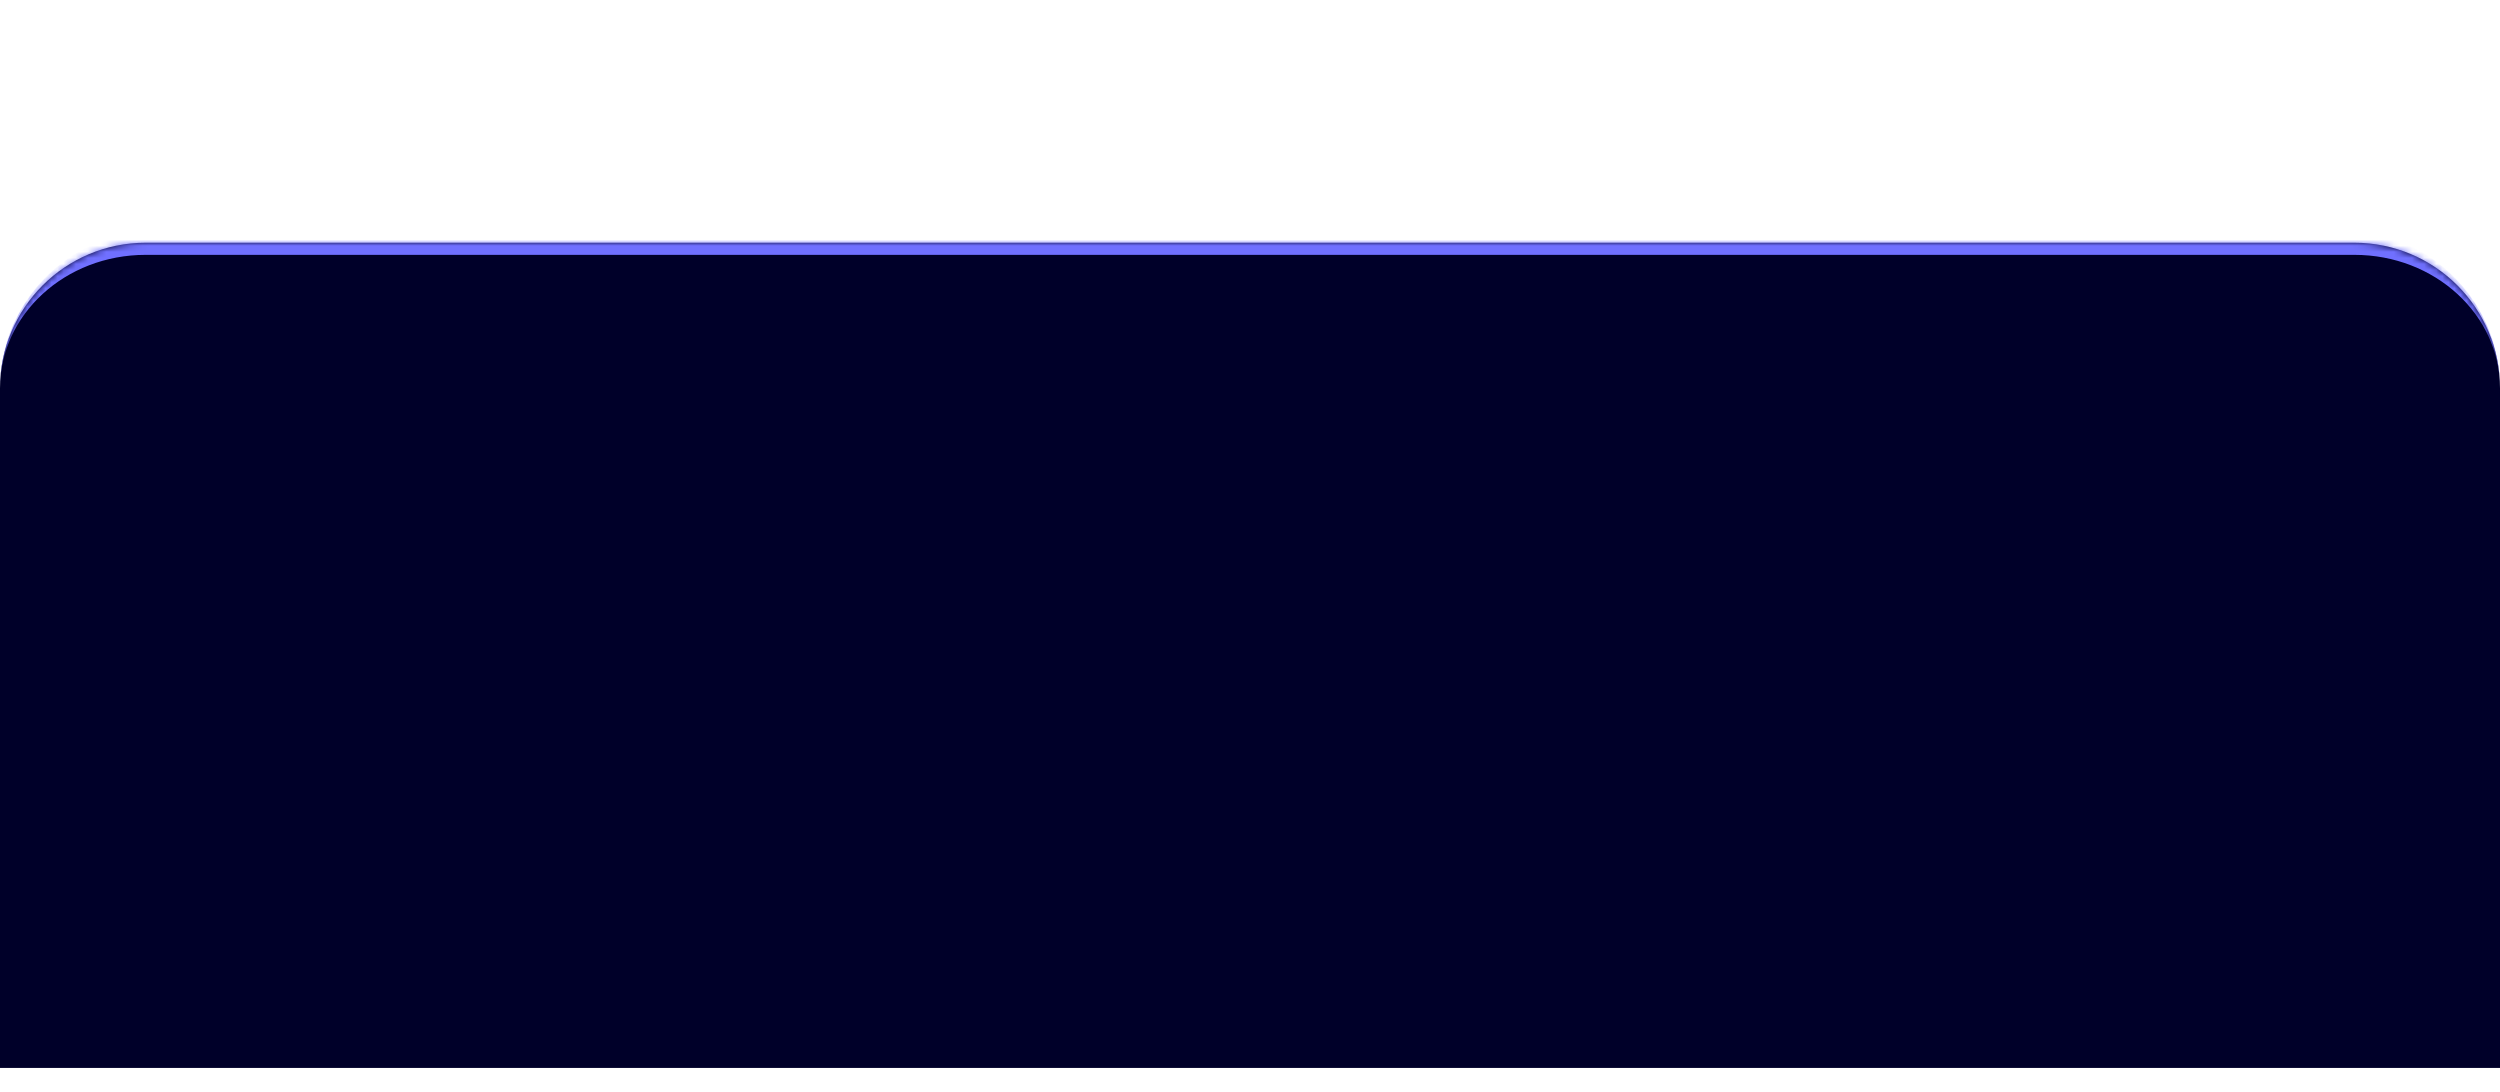 <svg width="412" height="180" viewBox="0 0 412 180" fill="none" xmlns="http://www.w3.org/2000/svg">
<g filter="url(#filter0_d_17_151)">
<mask id="path-1-inside-1_17_151" fill="white">
<path d="M0 68C0 54.745 10.745 44 24 44H388C401.255 44 412 54.745 412 68V180H0V68Z"/>
</mask>
<path d="M0 68C0 54.745 10.745 44 24 44H388C401.255 44 412 54.745 412 68V180H0V68Z" fill="#000029"/>
<path d="M0 68C0 53.641 11.641 42 26 42H386C400.359 42 412 53.641 412 68C412 55.85 401.255 46 388 46H24C10.745 46 0 55.85 0 68ZM412 180H0H412ZM0 180V44V180ZM412 44V180V44Z" fill="#7070FF" mask="url(#path-1-inside-1_17_151)"/>
</g>
<defs>
<filter id="filter0_d_17_151" x="-40" y="0" width="492" height="216" filterUnits="userSpaceOnUse" color-interpolation-filters="sRGB">
<feFlood flood-opacity="0" result="BackgroundImageFix"/>
<feColorMatrix in="SourceAlpha" type="matrix" values="0 0 0 0 0 0 0 0 0 0 0 0 0 0 0 0 0 0 127 0" result="hardAlpha"/>
<feMorphology radius="8" operator="dilate" in="SourceAlpha" result="effect1_dropShadow_17_151"/>
<feOffset dy="-4"/>
<feGaussianBlur stdDeviation="16"/>
<feComposite in2="hardAlpha" operator="out"/>
<feColorMatrix type="matrix" values="0 0 0 0 0.439 0 0 0 0 0.439 0 0 0 0 1 0 0 0 0.72 0"/>
<feBlend mode="normal" in2="BackgroundImageFix" result="effect1_dropShadow_17_151"/>
<feBlend mode="normal" in="SourceGraphic" in2="effect1_dropShadow_17_151" result="shape"/>
</filter>
</defs>
</svg>
